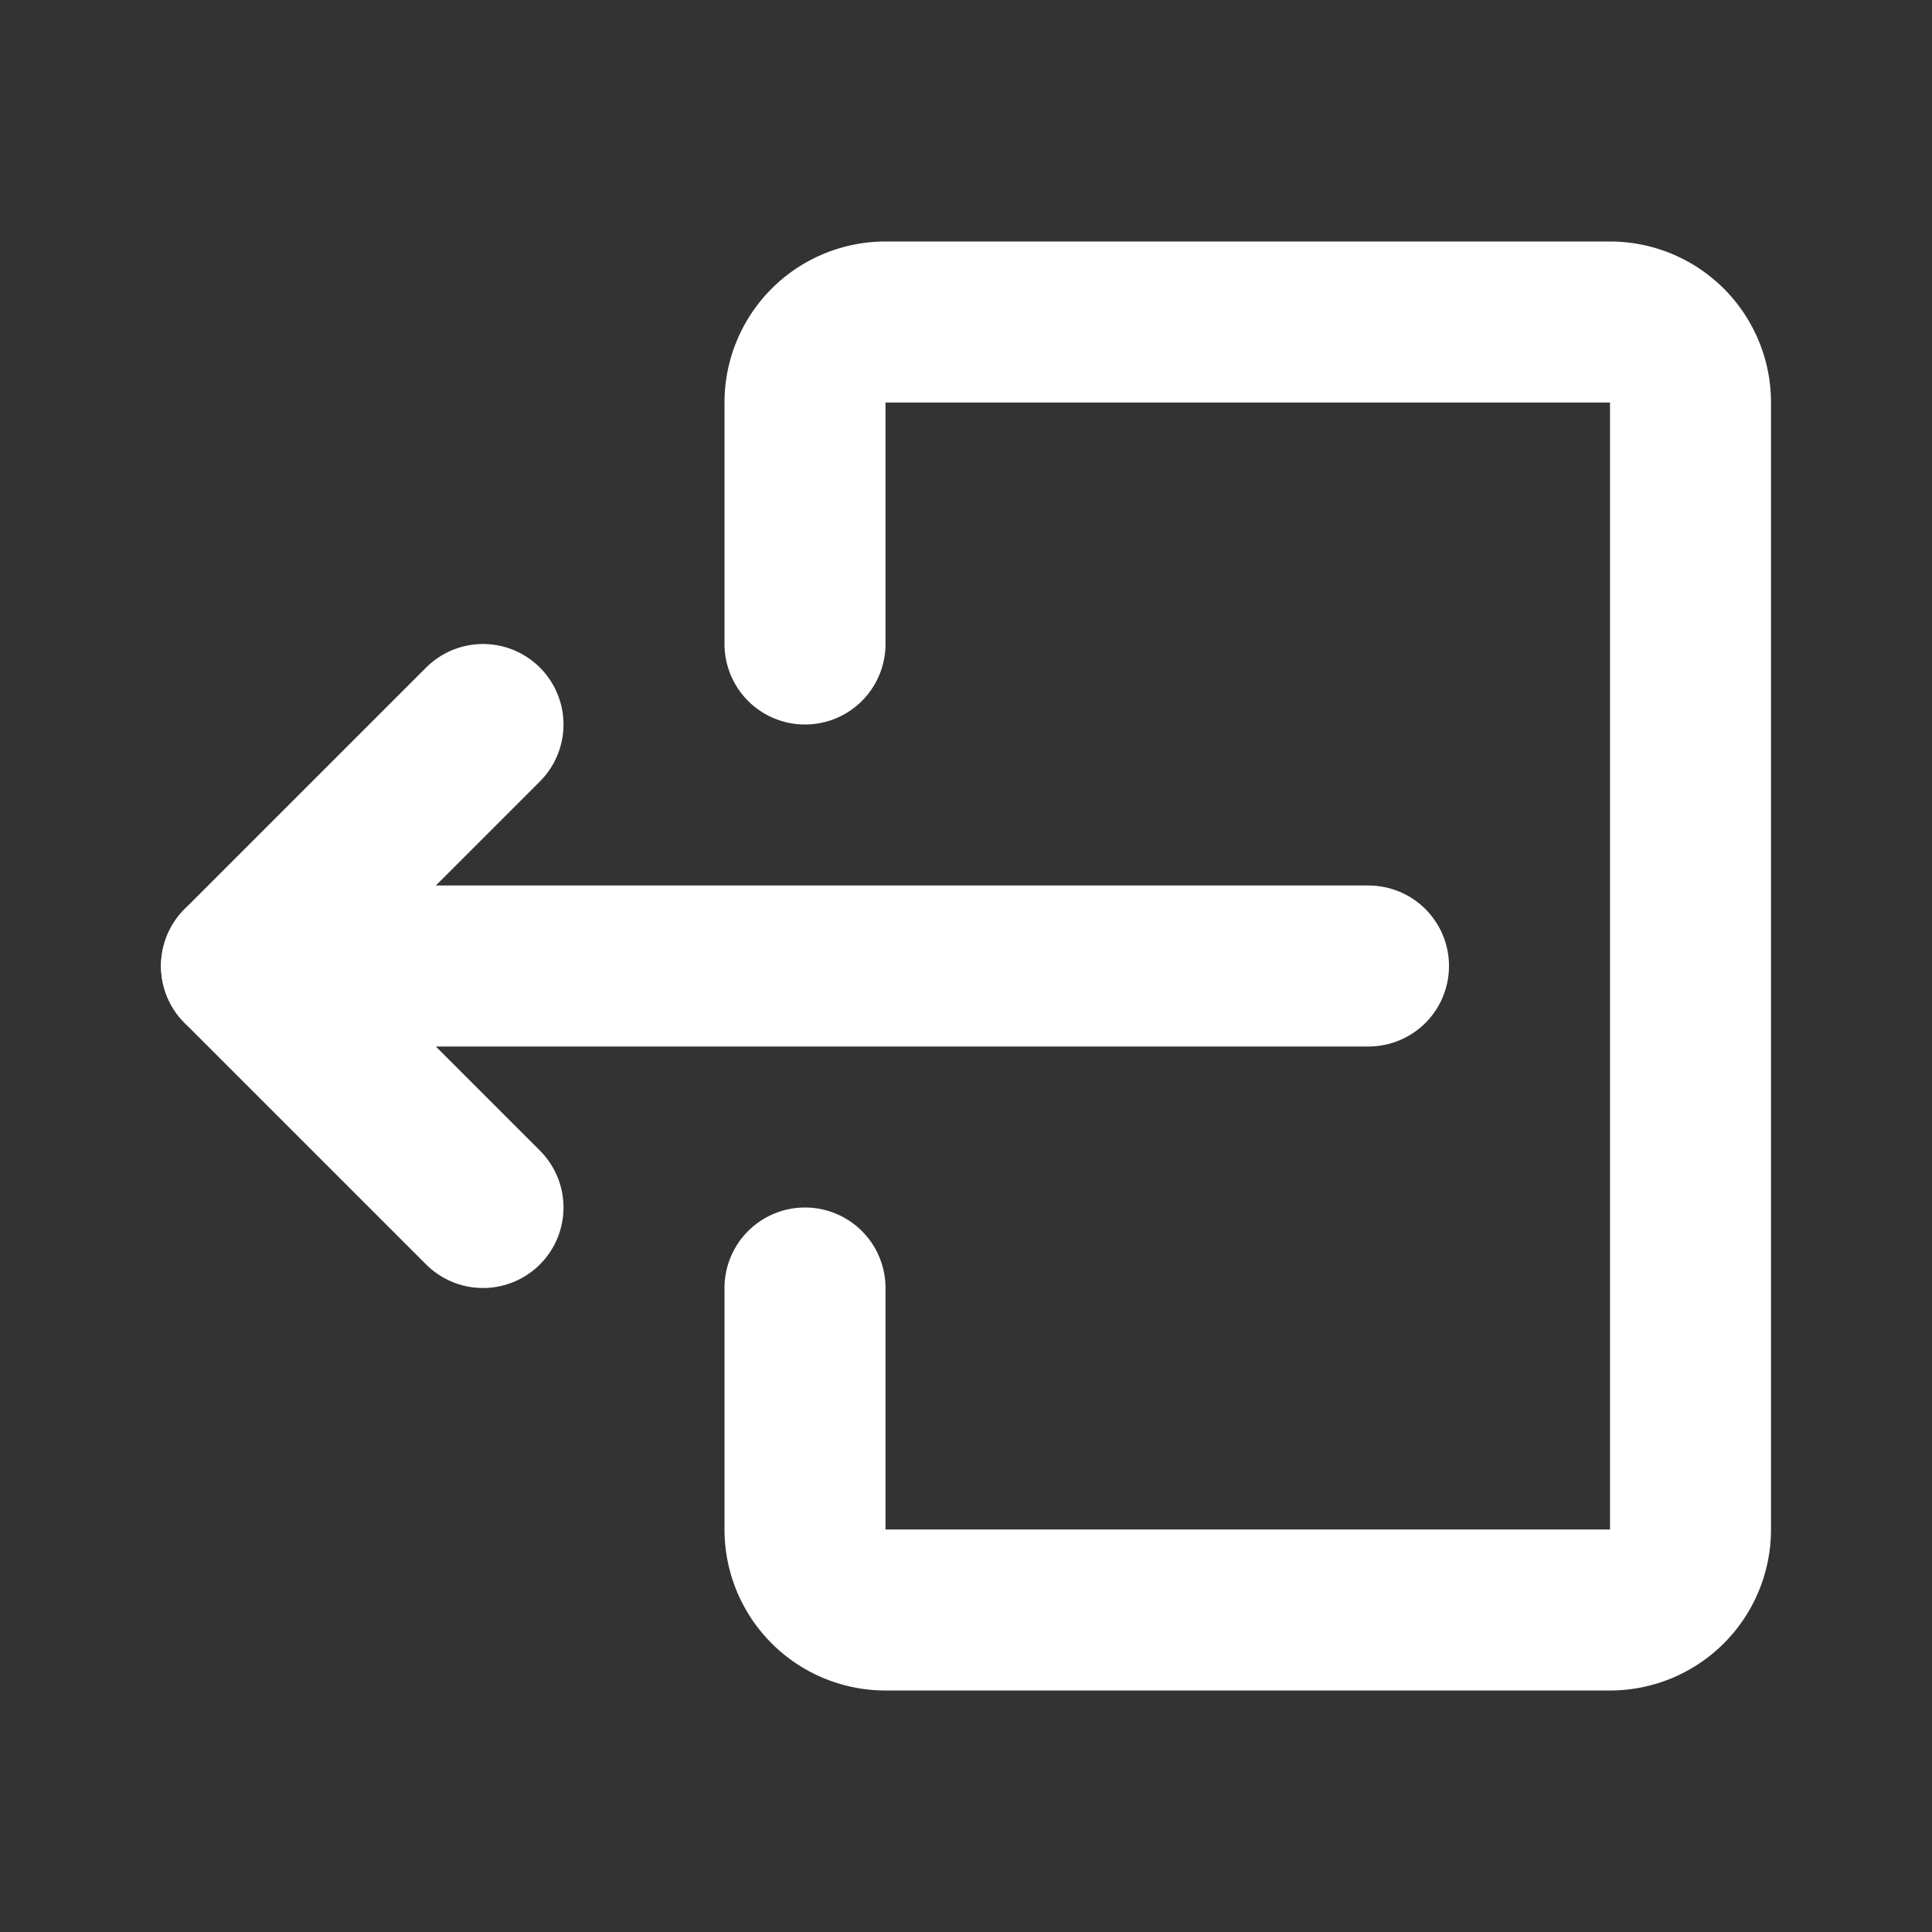 <svg fill="#ffffff" width="800px" height="800px" viewBox="0 0 24 24" id="sign-out-left-2" data-name="Flat Line" xmlns="http://www.w3.org/2000/svg" class="icon flat-line" stroke="#ffffff">

<rect x="0" y="0" width="24" height="24" fill="#333333" stroke="none"/>

<g id="SVGRepo_bgCarrier" stroke-width="0"/>

<g id="SVGRepo_tracerCarrier" stroke-linecap="round" stroke-linejoin="round"/>

<g id="SVGRepo_iconCarrier">

<polyline id="primary" points="6 15 3 12 6 9" style="fill: none; stroke: #ffffff; stroke-linecap: round; stroke-linejoin: round; stroke-width: 2;"/>

<line id="primary-2" data-name="primary" x1="3" y1="12" x2="17" y2="12" style="fill: none; stroke: #ffffff; stroke-linecap: round; stroke-linejoin: round; stroke-width: 2;"/>

<path id="primary-3" data-name="primary" d="M10,8V5a1,1,0,0,1,1-1h9a1,1,0,0,1,1,1V19a1,1,0,0,1-1,1H11a1,1,0,0,1-1-1V16" style="fill: none; stroke: #ffffff; stroke-linecap: round; stroke-linejoin: round; stroke-width: 2;"/>

</g>

</svg>